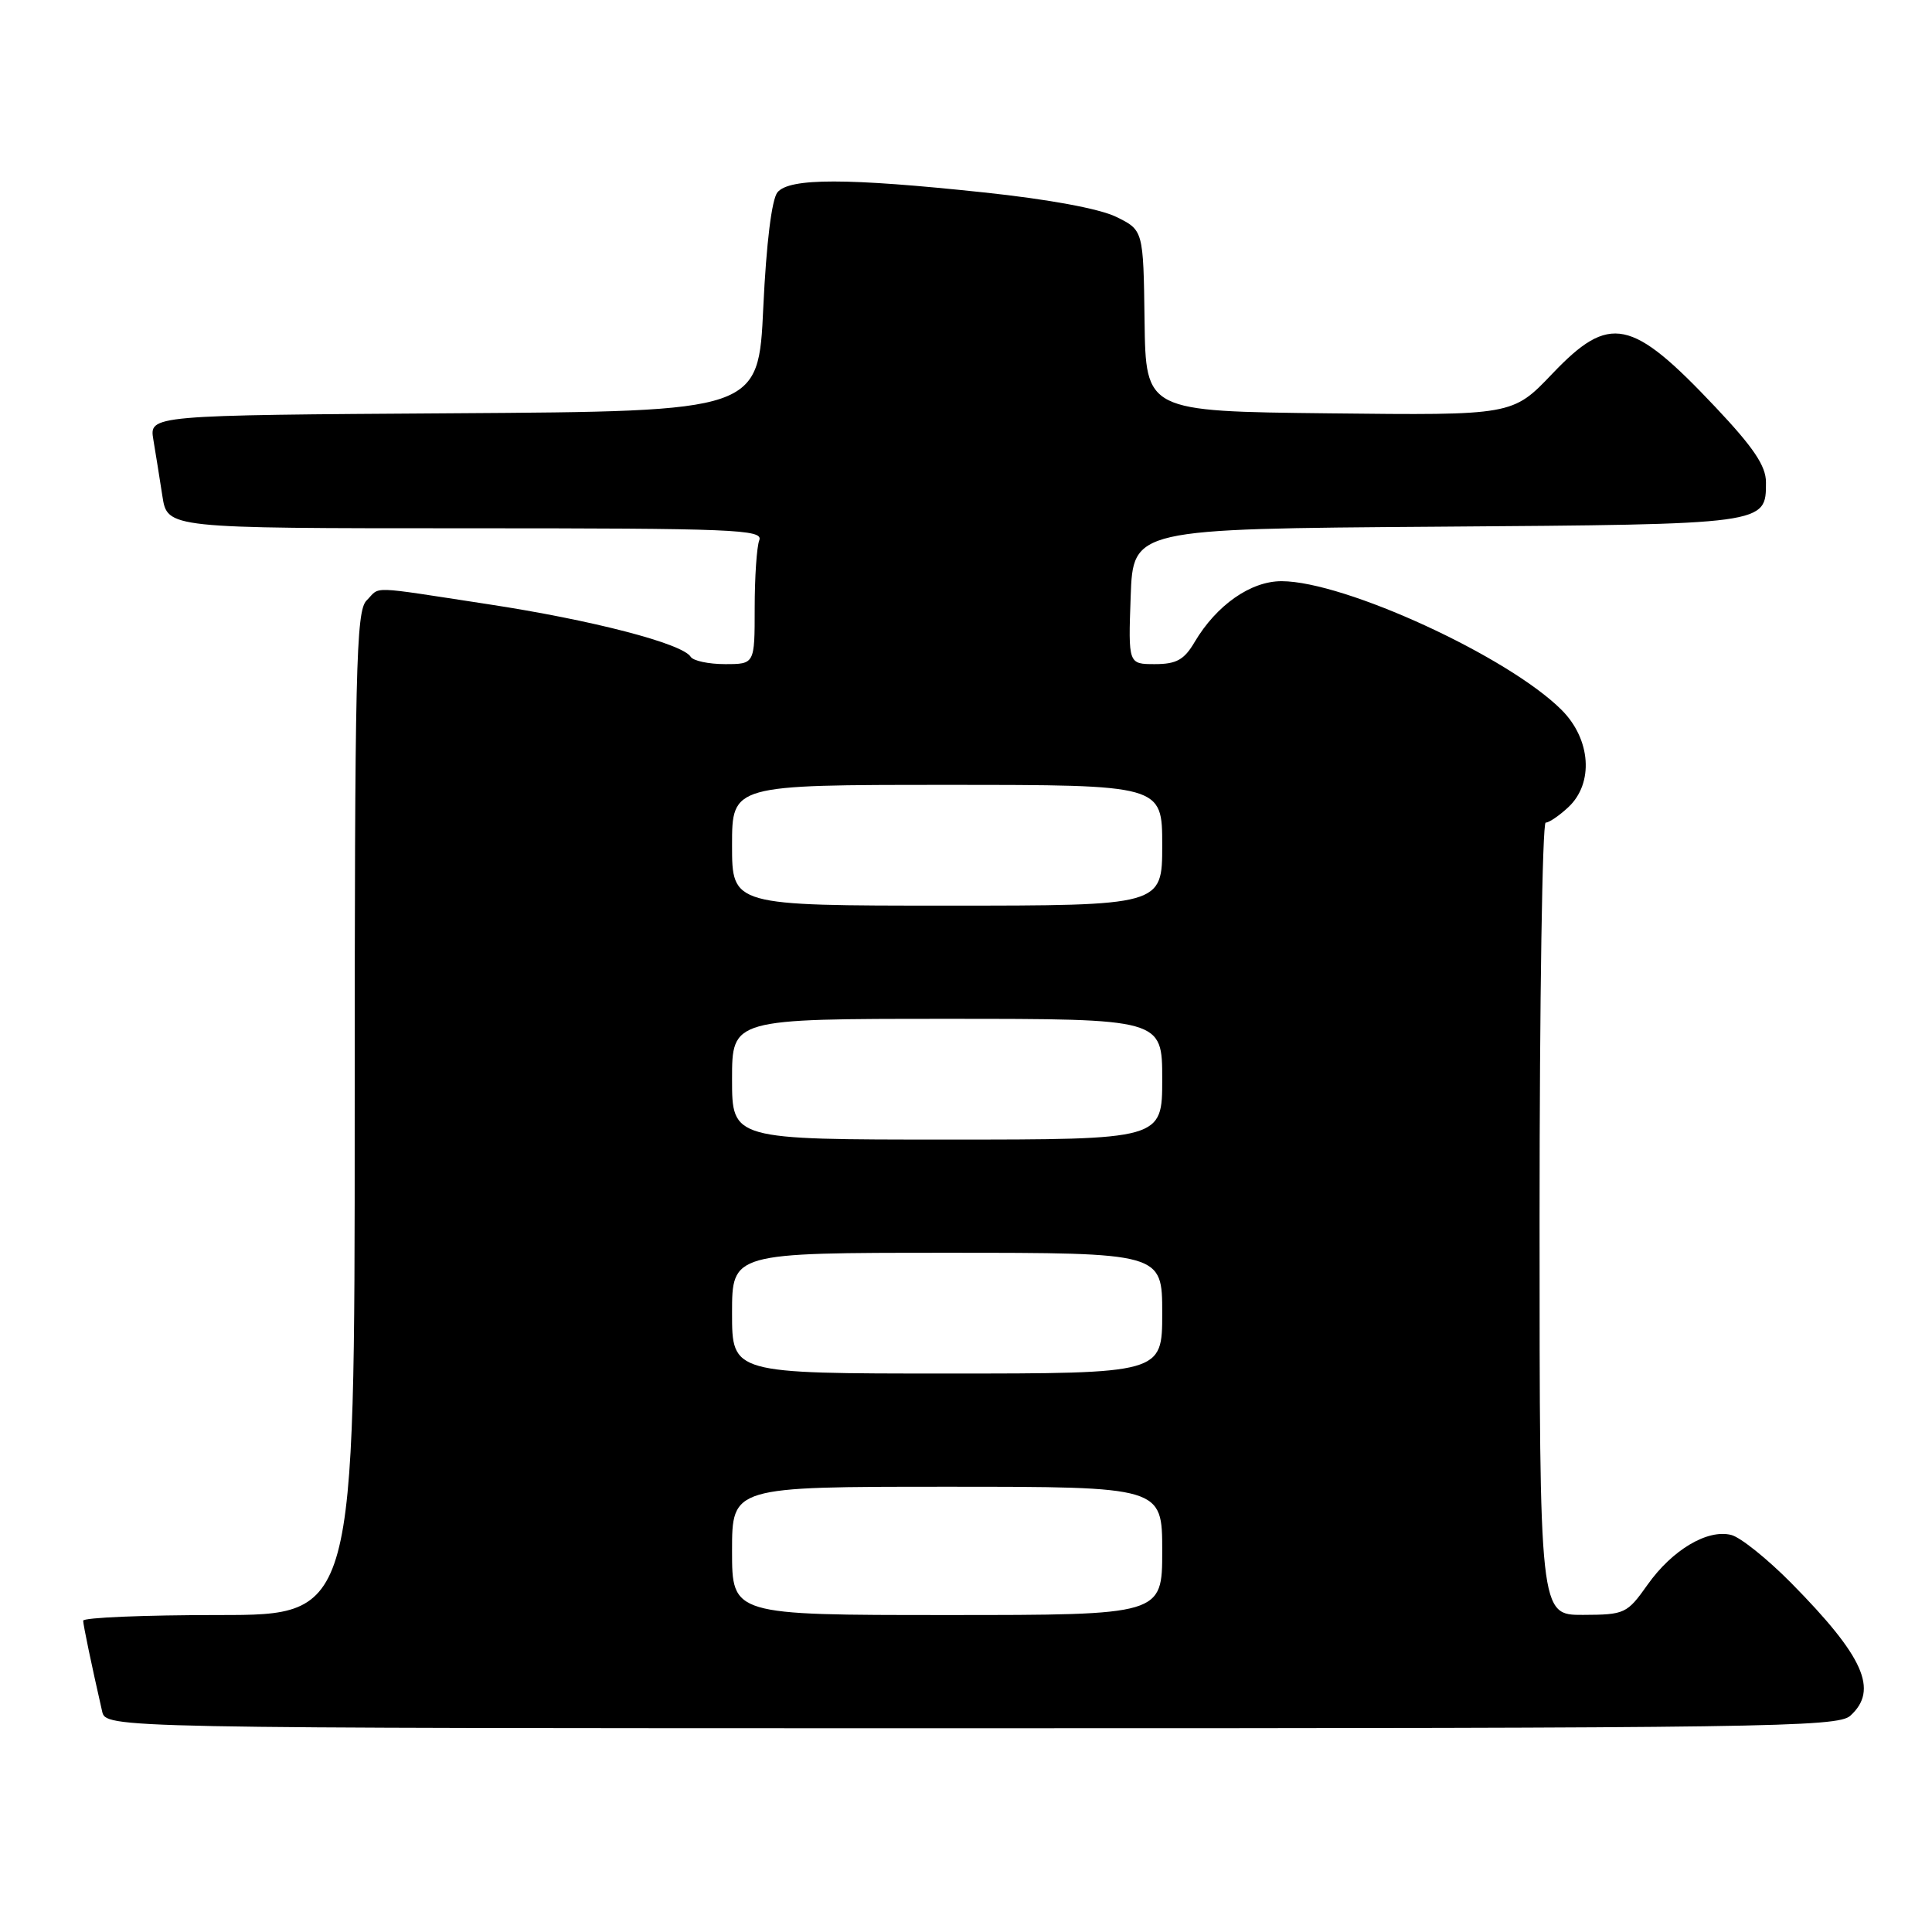 <?xml version="1.0" encoding="UTF-8" standalone="no"?>
<!DOCTYPE svg PUBLIC "-//W3C//DTD SVG 1.1//EN" "http://www.w3.org/Graphics/SVG/1.1/DTD/svg11.dtd" >
<svg xmlns="http://www.w3.org/2000/svg" xmlns:xlink="http://www.w3.org/1999/xlink" version="1.1" viewBox="0 0 256 256">
 <g >
 <path fill="currentColor"
d=" M 245.17 227.35 C 248.95 223.93 246.98 219.52 237.33 209.74 C 234.17 206.55 230.61 203.69 229.40 203.39 C 226.25 202.59 221.58 205.37 218.32 209.97 C 215.59 213.82 215.31 213.96 209.75 213.98 C 204.00 214.00 204.00 214.00 204.00 161.50 C 204.00 132.62 204.37 109.00 204.81 109.00 C 205.26 109.00 206.61 108.08 207.81 106.96 C 211.21 103.79 210.81 97.96 206.92 94.07 C 199.83 86.99 178.22 77.04 169.83 77.01 C 165.73 77.00 161.19 80.18 158.29 85.08 C 156.91 87.43 155.88 88.00 153.03 88.00 C 149.50 88.00 149.50 88.00 149.82 79.04 C 150.14 70.08 150.14 70.08 190.42 69.79 C 234.21 69.47 234.00 69.50 234.00 63.90 C 234.00 61.74 232.35 59.29 227.31 53.95 C 216.16 42.13 213.30 41.54 205.69 49.52 C 200.43 55.04 200.43 55.04 176.13 54.77 C 151.82 54.50 151.82 54.50 151.66 42.50 C 151.50 30.50 151.50 30.50 147.89 28.73 C 145.68 27.65 138.91 26.40 130.39 25.50 C 112.24 23.57 104.61 23.57 103.02 25.48 C 102.26 26.40 101.54 32.22 101.14 40.73 C 100.50 54.50 100.50 54.50 60.14 54.76 C 19.78 55.02 19.78 55.02 20.32 58.26 C 20.62 60.04 21.16 63.41 21.52 65.75 C 22.18 70.00 22.18 70.00 61.69 70.00 C 97.32 70.00 101.15 70.16 100.61 71.58 C 100.27 72.45 100.00 76.50 100.00 80.58 C 100.00 88.00 100.00 88.00 96.06 88.00 C 93.89 88.00 91.85 87.56 91.52 87.03 C 90.43 85.27 78.45 82.16 64.67 80.06 C 48.56 77.60 50.48 77.66 48.57 79.57 C 47.17 80.97 47.00 88.52 47.00 147.57 C 47.00 214.00 47.00 214.00 29.00 214.00 C 19.10 214.00 11.01 214.34 11.02 214.75 C 11.05 215.42 12.08 220.39 13.53 226.75 C 14.04 229.00 14.04 229.00 128.69 229.00 C 233.97 229.00 243.49 228.86 245.17 227.35 Z  M 97.00 205.50 C 97.00 197.00 97.00 197.00 125.50 197.00 C 154.00 197.00 154.00 197.00 154.00 205.50 C 154.00 214.00 154.00 214.00 125.50 214.00 C 97.00 214.00 97.00 214.00 97.00 205.50 Z  M 97.00 174.00 C 97.00 166.00 97.00 166.00 125.50 166.00 C 154.00 166.00 154.00 166.00 154.00 174.00 C 154.00 182.00 154.00 182.00 125.50 182.00 C 97.00 182.00 97.00 182.00 97.00 174.00 Z  M 97.00 143.00 C 97.00 135.00 97.00 135.00 125.50 135.00 C 154.00 135.00 154.00 135.00 154.00 143.00 C 154.00 151.00 154.00 151.00 125.50 151.00 C 97.00 151.00 97.00 151.00 97.00 143.00 Z  M 97.00 112.00 C 97.00 104.00 97.00 104.00 125.50 104.00 C 154.00 104.00 154.00 104.00 154.00 112.00 C 154.00 120.00 154.00 120.00 125.50 120.00 C 97.00 120.00 97.00 120.00 97.00 112.00 Z "/>
</g>
</svg>